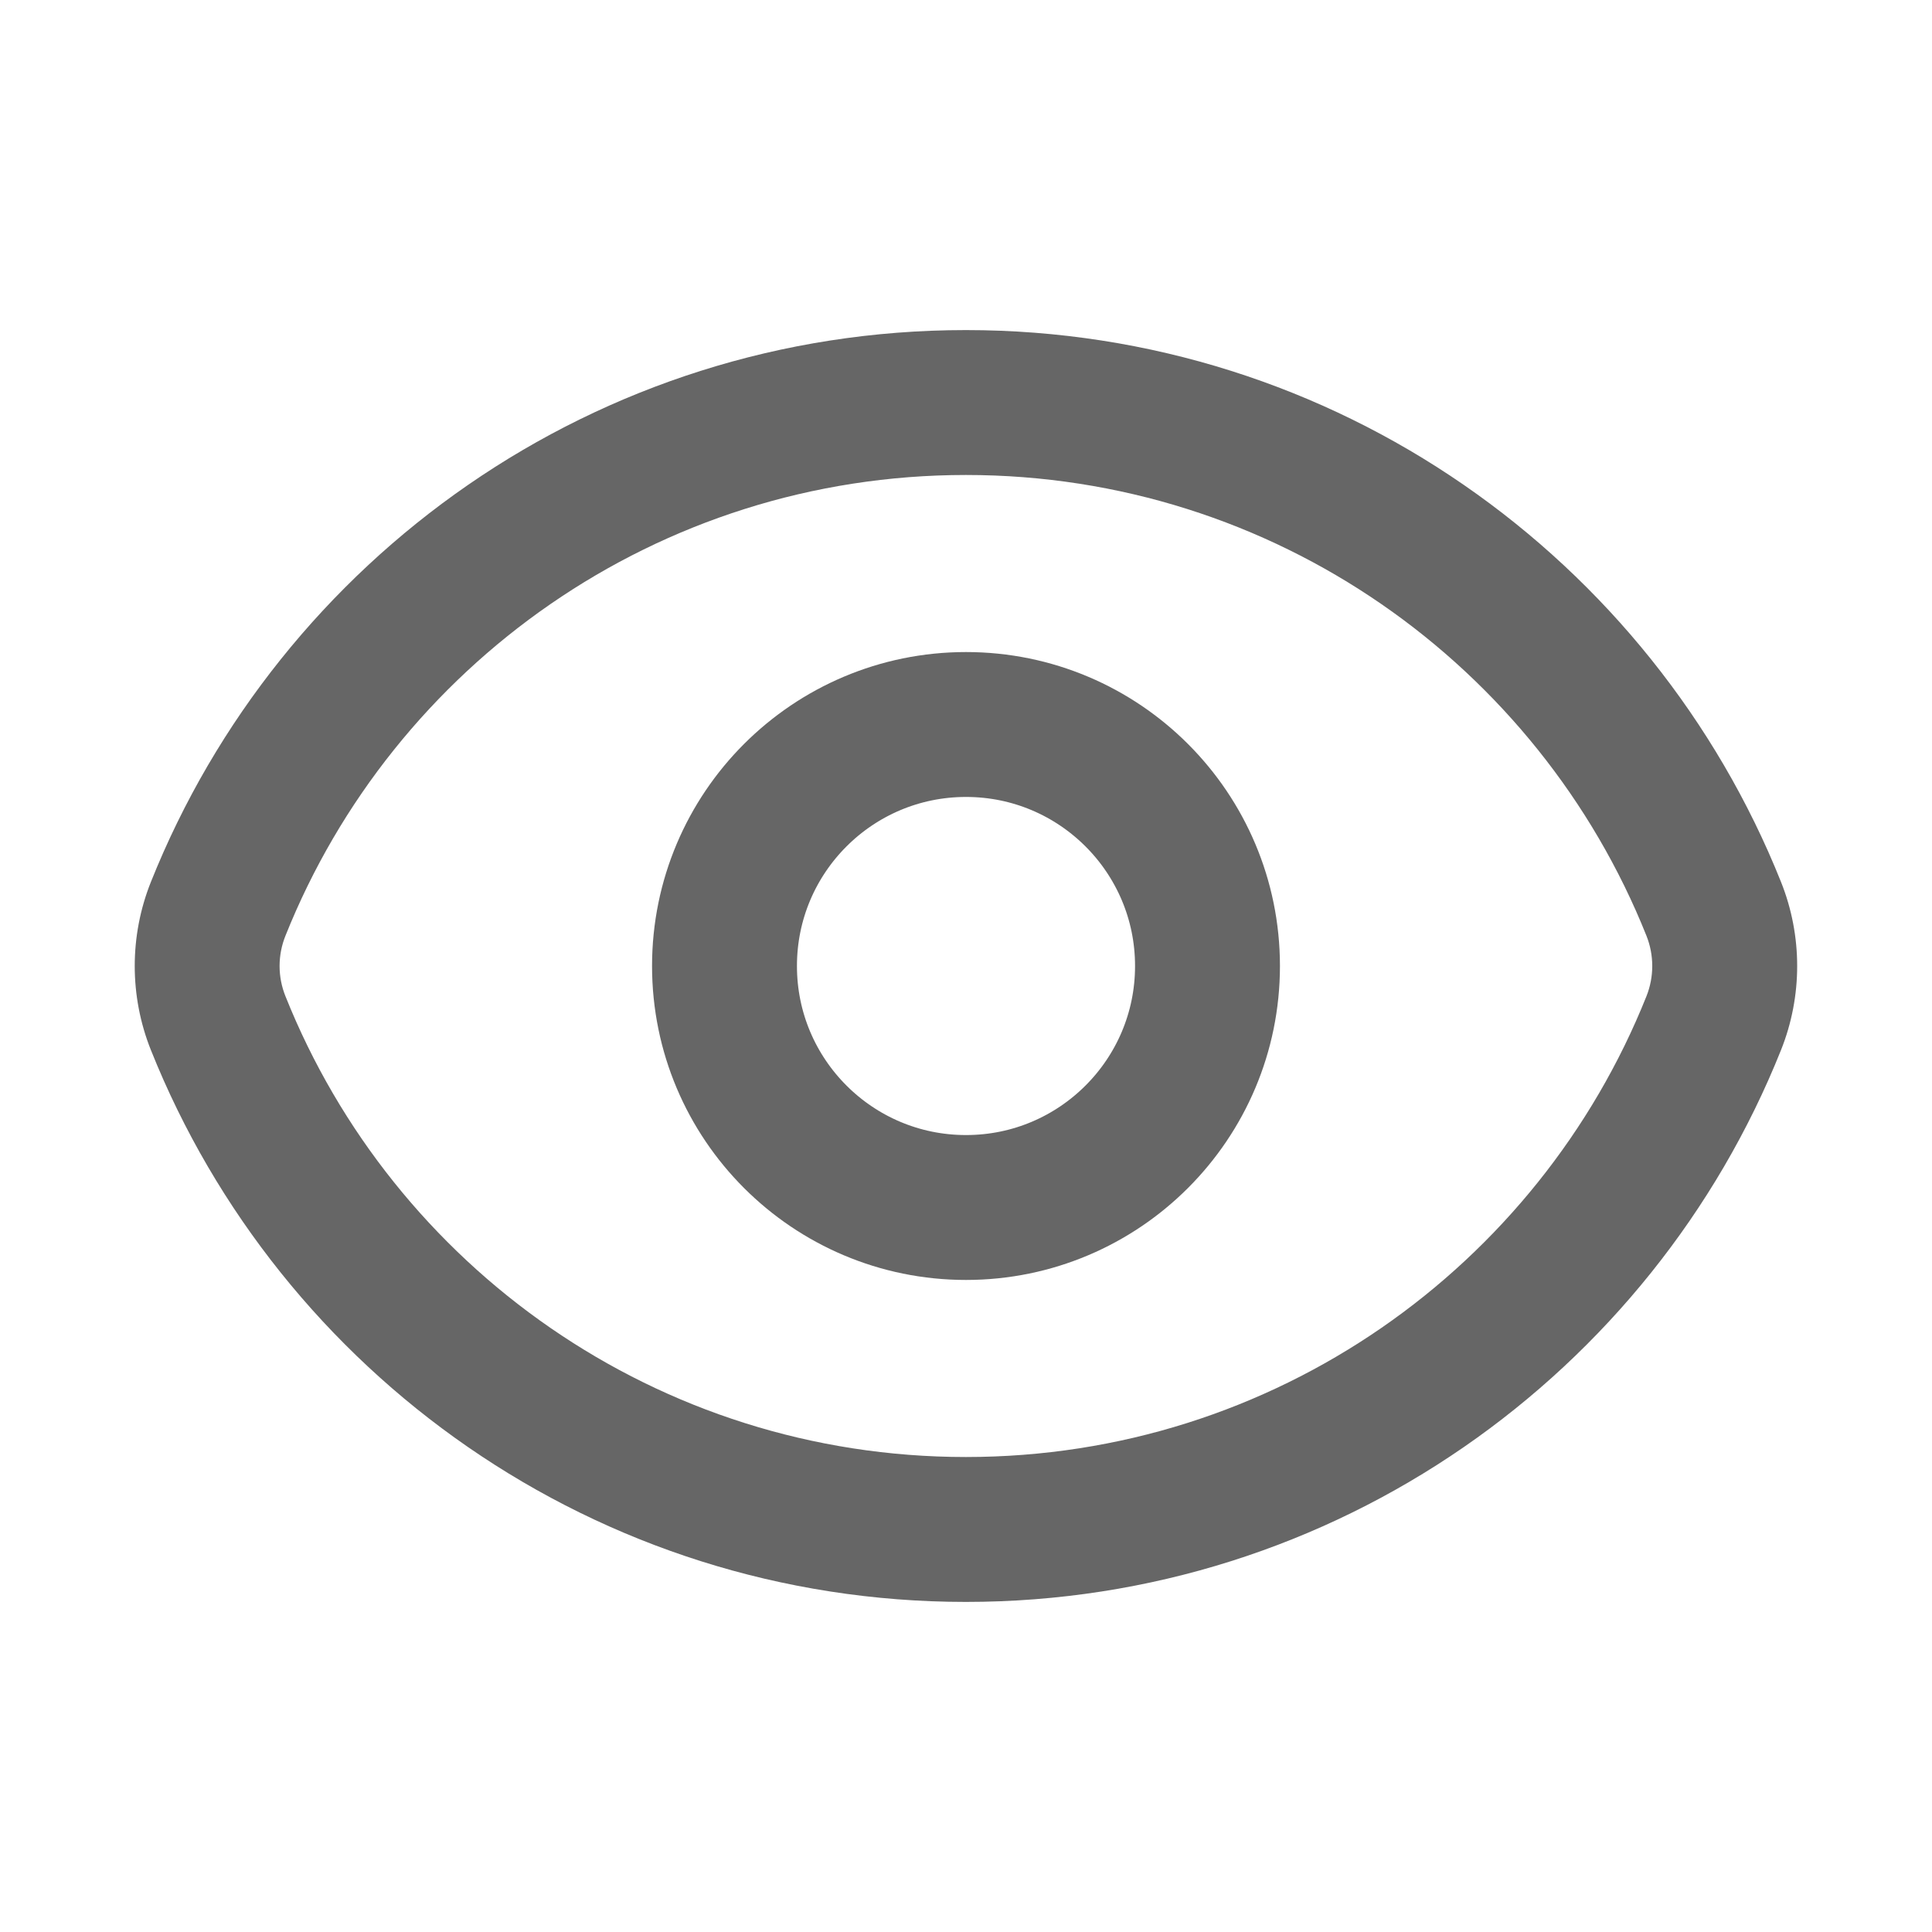 <svg width="20" height="20" viewBox="0 0 20 20" fill="none" xmlns="http://www.w3.org/2000/svg">
<g id="Eye">
<path id="Intersect" d="M17.74 10.591L17.044 10.313L17.74 10.591ZM2.955 9.687C4.073 6.89 6.806 4.917 9.999 4.917V3.417C6.172 3.417 2.9 5.783 1.562 9.13L2.955 9.687ZM9.999 4.917C13.192 4.917 15.926 6.89 17.044 9.687L18.437 9.13C17.099 5.783 13.826 3.417 9.999 3.417V4.917ZM17.044 10.313C15.926 13.11 13.192 15.083 9.999 15.083V16.583C13.826 16.583 17.099 14.217 18.437 10.87L17.044 10.313ZM9.999 15.083C6.806 15.083 4.073 13.11 2.955 10.313L1.562 10.87C2.9 14.217 6.172 16.583 9.999 16.583V15.083ZM17.044 9.687C17.124 9.888 17.124 10.112 17.044 10.313L18.437 10.87C18.66 10.312 18.66 9.688 18.437 9.13L17.044 9.687ZM1.562 9.13C1.339 9.688 1.339 10.312 1.562 10.87L2.955 10.313C2.874 10.112 2.874 9.888 2.955 9.687L1.562 9.13Z" fill="#666666"/>
<circle id="Ellipse 91" cx="10" cy="10" r="2.5" stroke="#666666" stroke-width="1.5" stroke-linecap="round" stroke-linejoin="round"/>
</g>
</svg>
